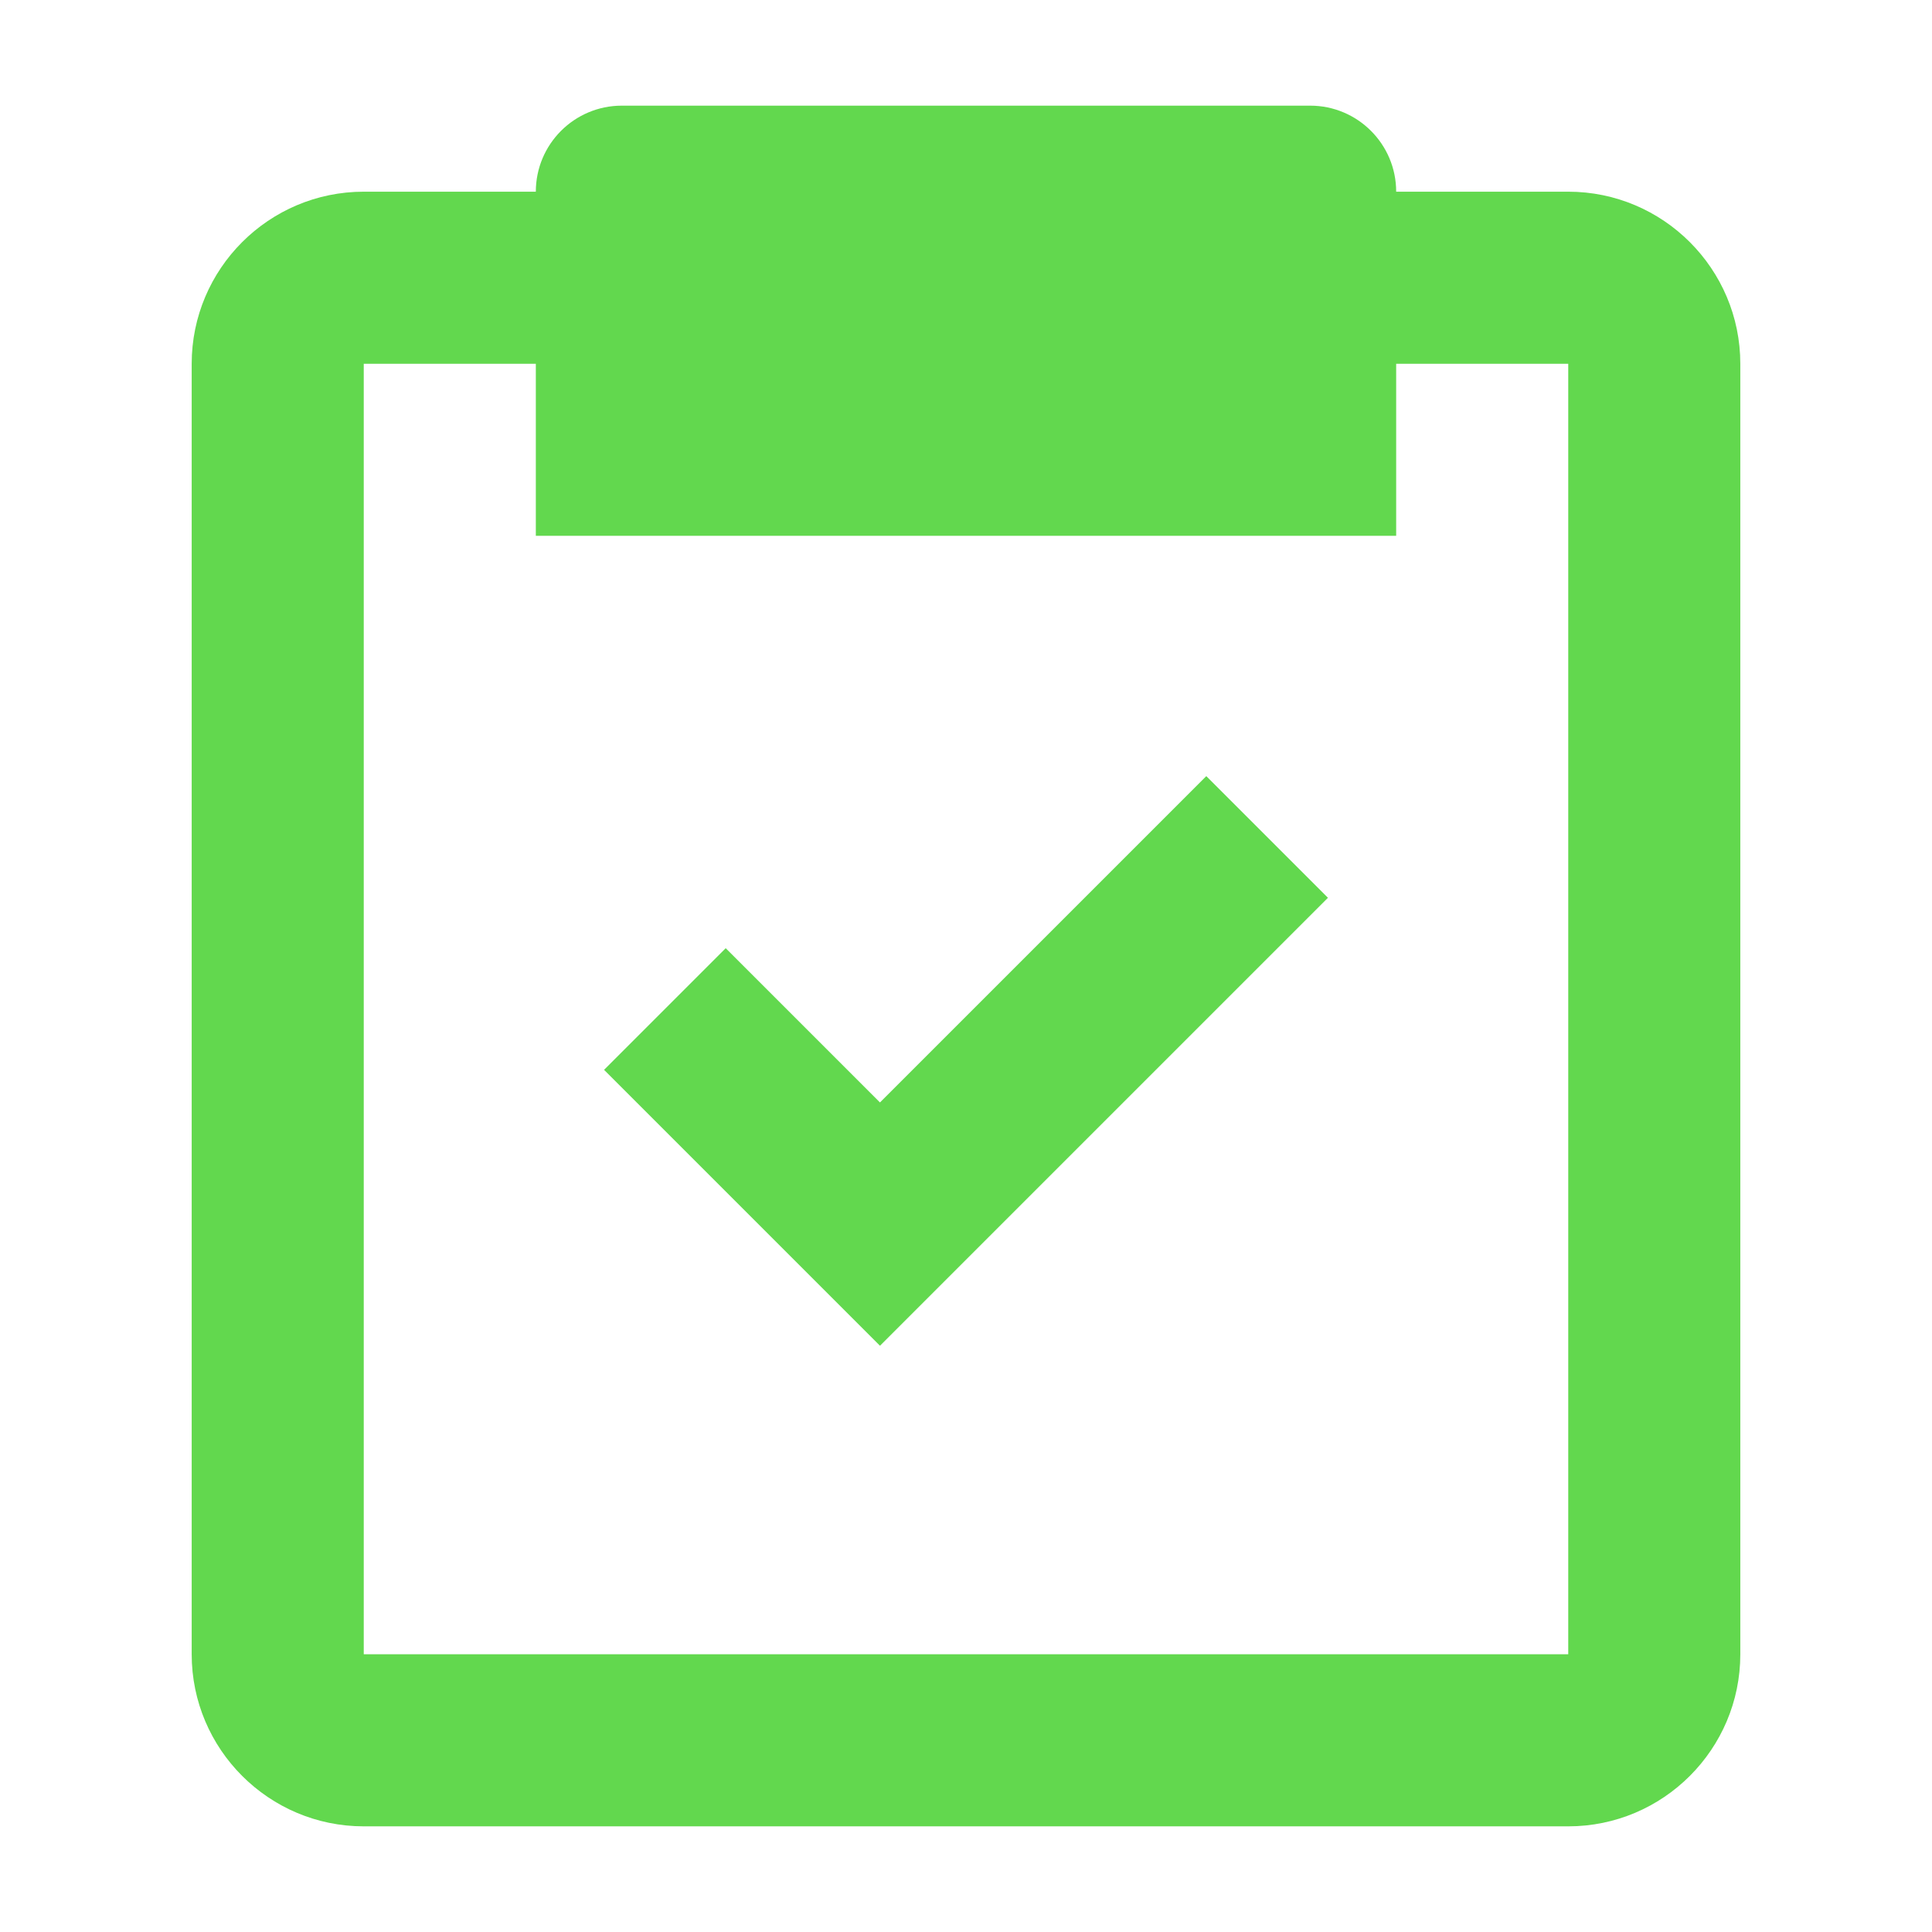 <?xml version="1.0" encoding="UTF-8" standalone="no"?>
<svg xmlns="http://www.w3.org/2000/svg" viewBox="0 0 256 256" width="256pt" height="256pt">
<path d=" M 48.2 242 L 207.8 242 C 220.374 242 230.6 231.774 230.6 219.2 L 230.6 48.2 C 230.6 35.626 220.374 25.4 207.8 25.4 L 185 25.4 C 185 19.104 179.896 14 173.6 14 L 82.4 14 C 76.104 14 71 19.104 71 25.4 L 48.2 25.4 C 35.626 25.4 25.4 35.626 25.4 48.2 L 25.4 219.2 C 25.4 231.774 35.626 242 48.2 242 Z  M 48.2 48.2 L 71 48.2 L 71 71 L 185 71 L 185 48.2 L 207.8 48.2 L 207.8 219.2 L 48.2 219.2 L 48.2 48.2 Z " fill="rgb(98,216,78)"/>
<path d=" M 116.6 146.08 L 96.16 125.64 L 80.04 141.76 L 116.6 178.32 L 175.96 118.96 L 159.84 102.84 L 116.6 146.08 Z " fill="rgb(98,216,78)"/>
</svg>